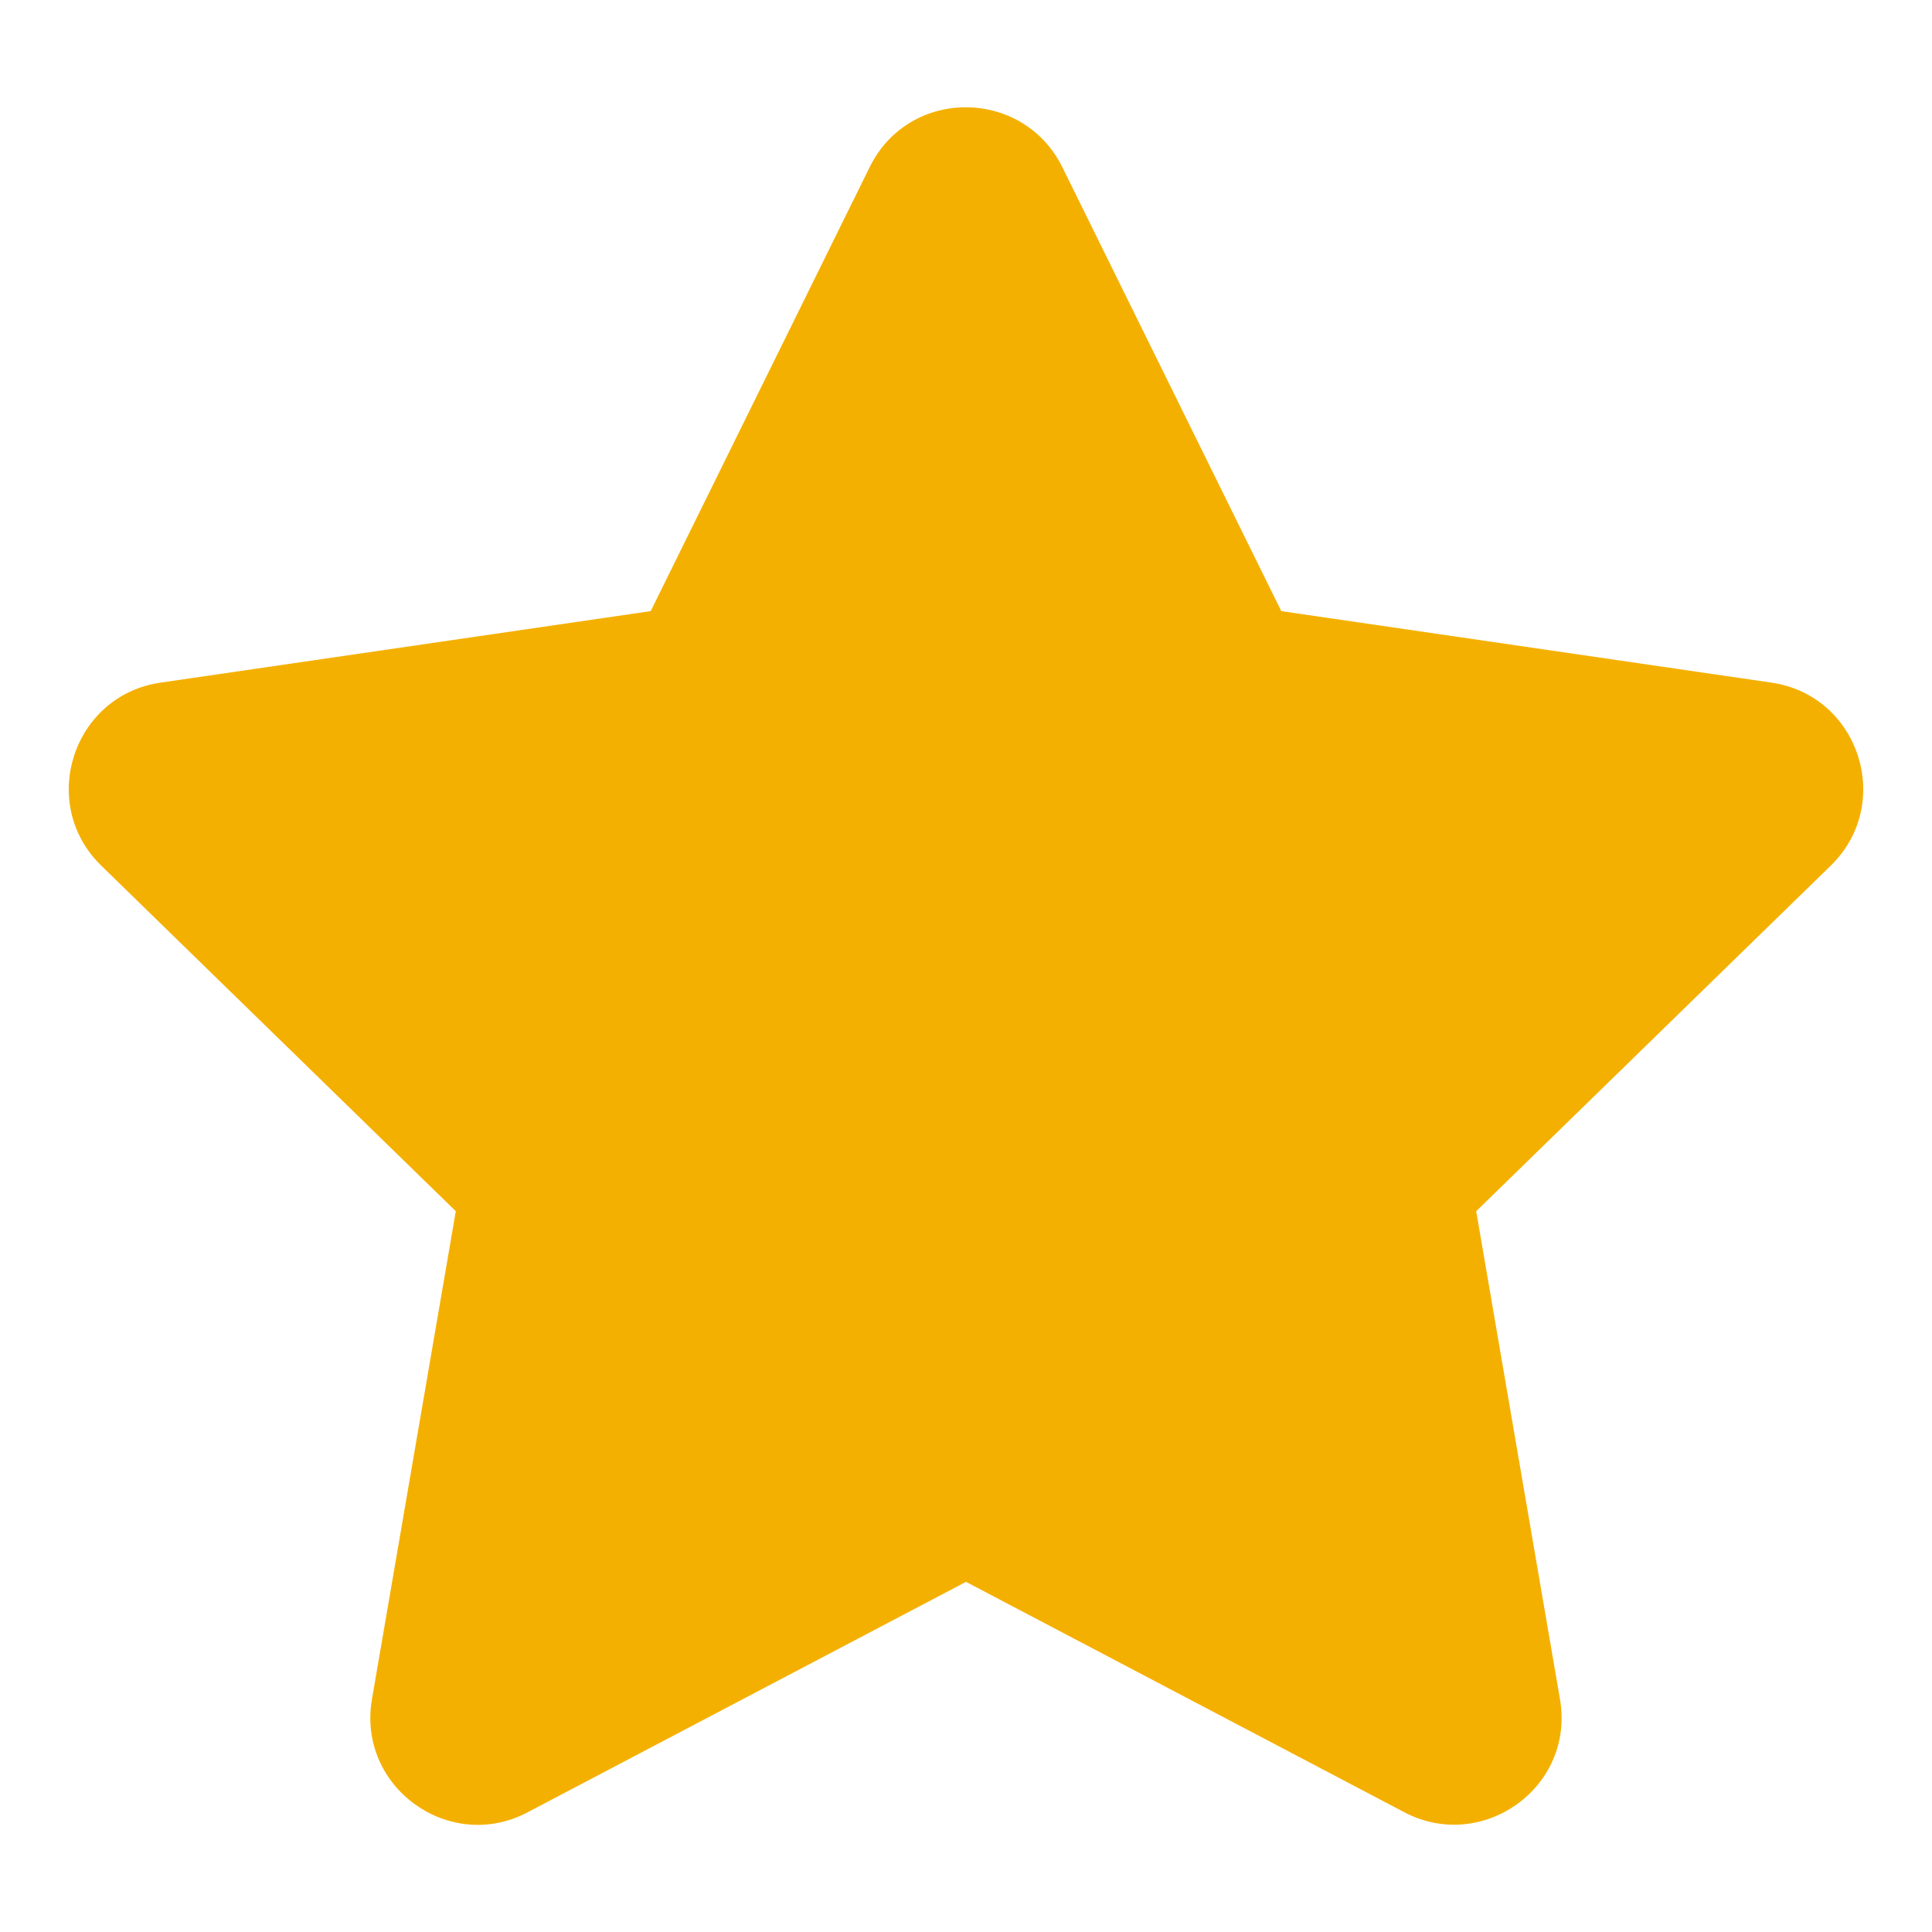 <svg width="25" height="25" viewBox="0 0 25 25" fill="none" xmlns="http://www.w3.org/2000/svg">
<path d="M11.254 2.162L8.42 7.908L2.079 8.833C0.942 8.997 0.486 10.399 1.311 11.202L5.898 15.673L4.813 21.988C4.618 23.129 5.82 23.985 6.827 23.451L12.5 20.469L18.173 23.451C19.18 23.98 20.382 23.129 20.186 21.988L19.102 15.673L23.689 11.202C24.514 10.399 24.058 8.997 22.921 8.833L16.58 7.908L13.746 2.162C13.238 1.137 11.766 1.124 11.254 2.162Z" fill="#F4B000"/>
</svg>
